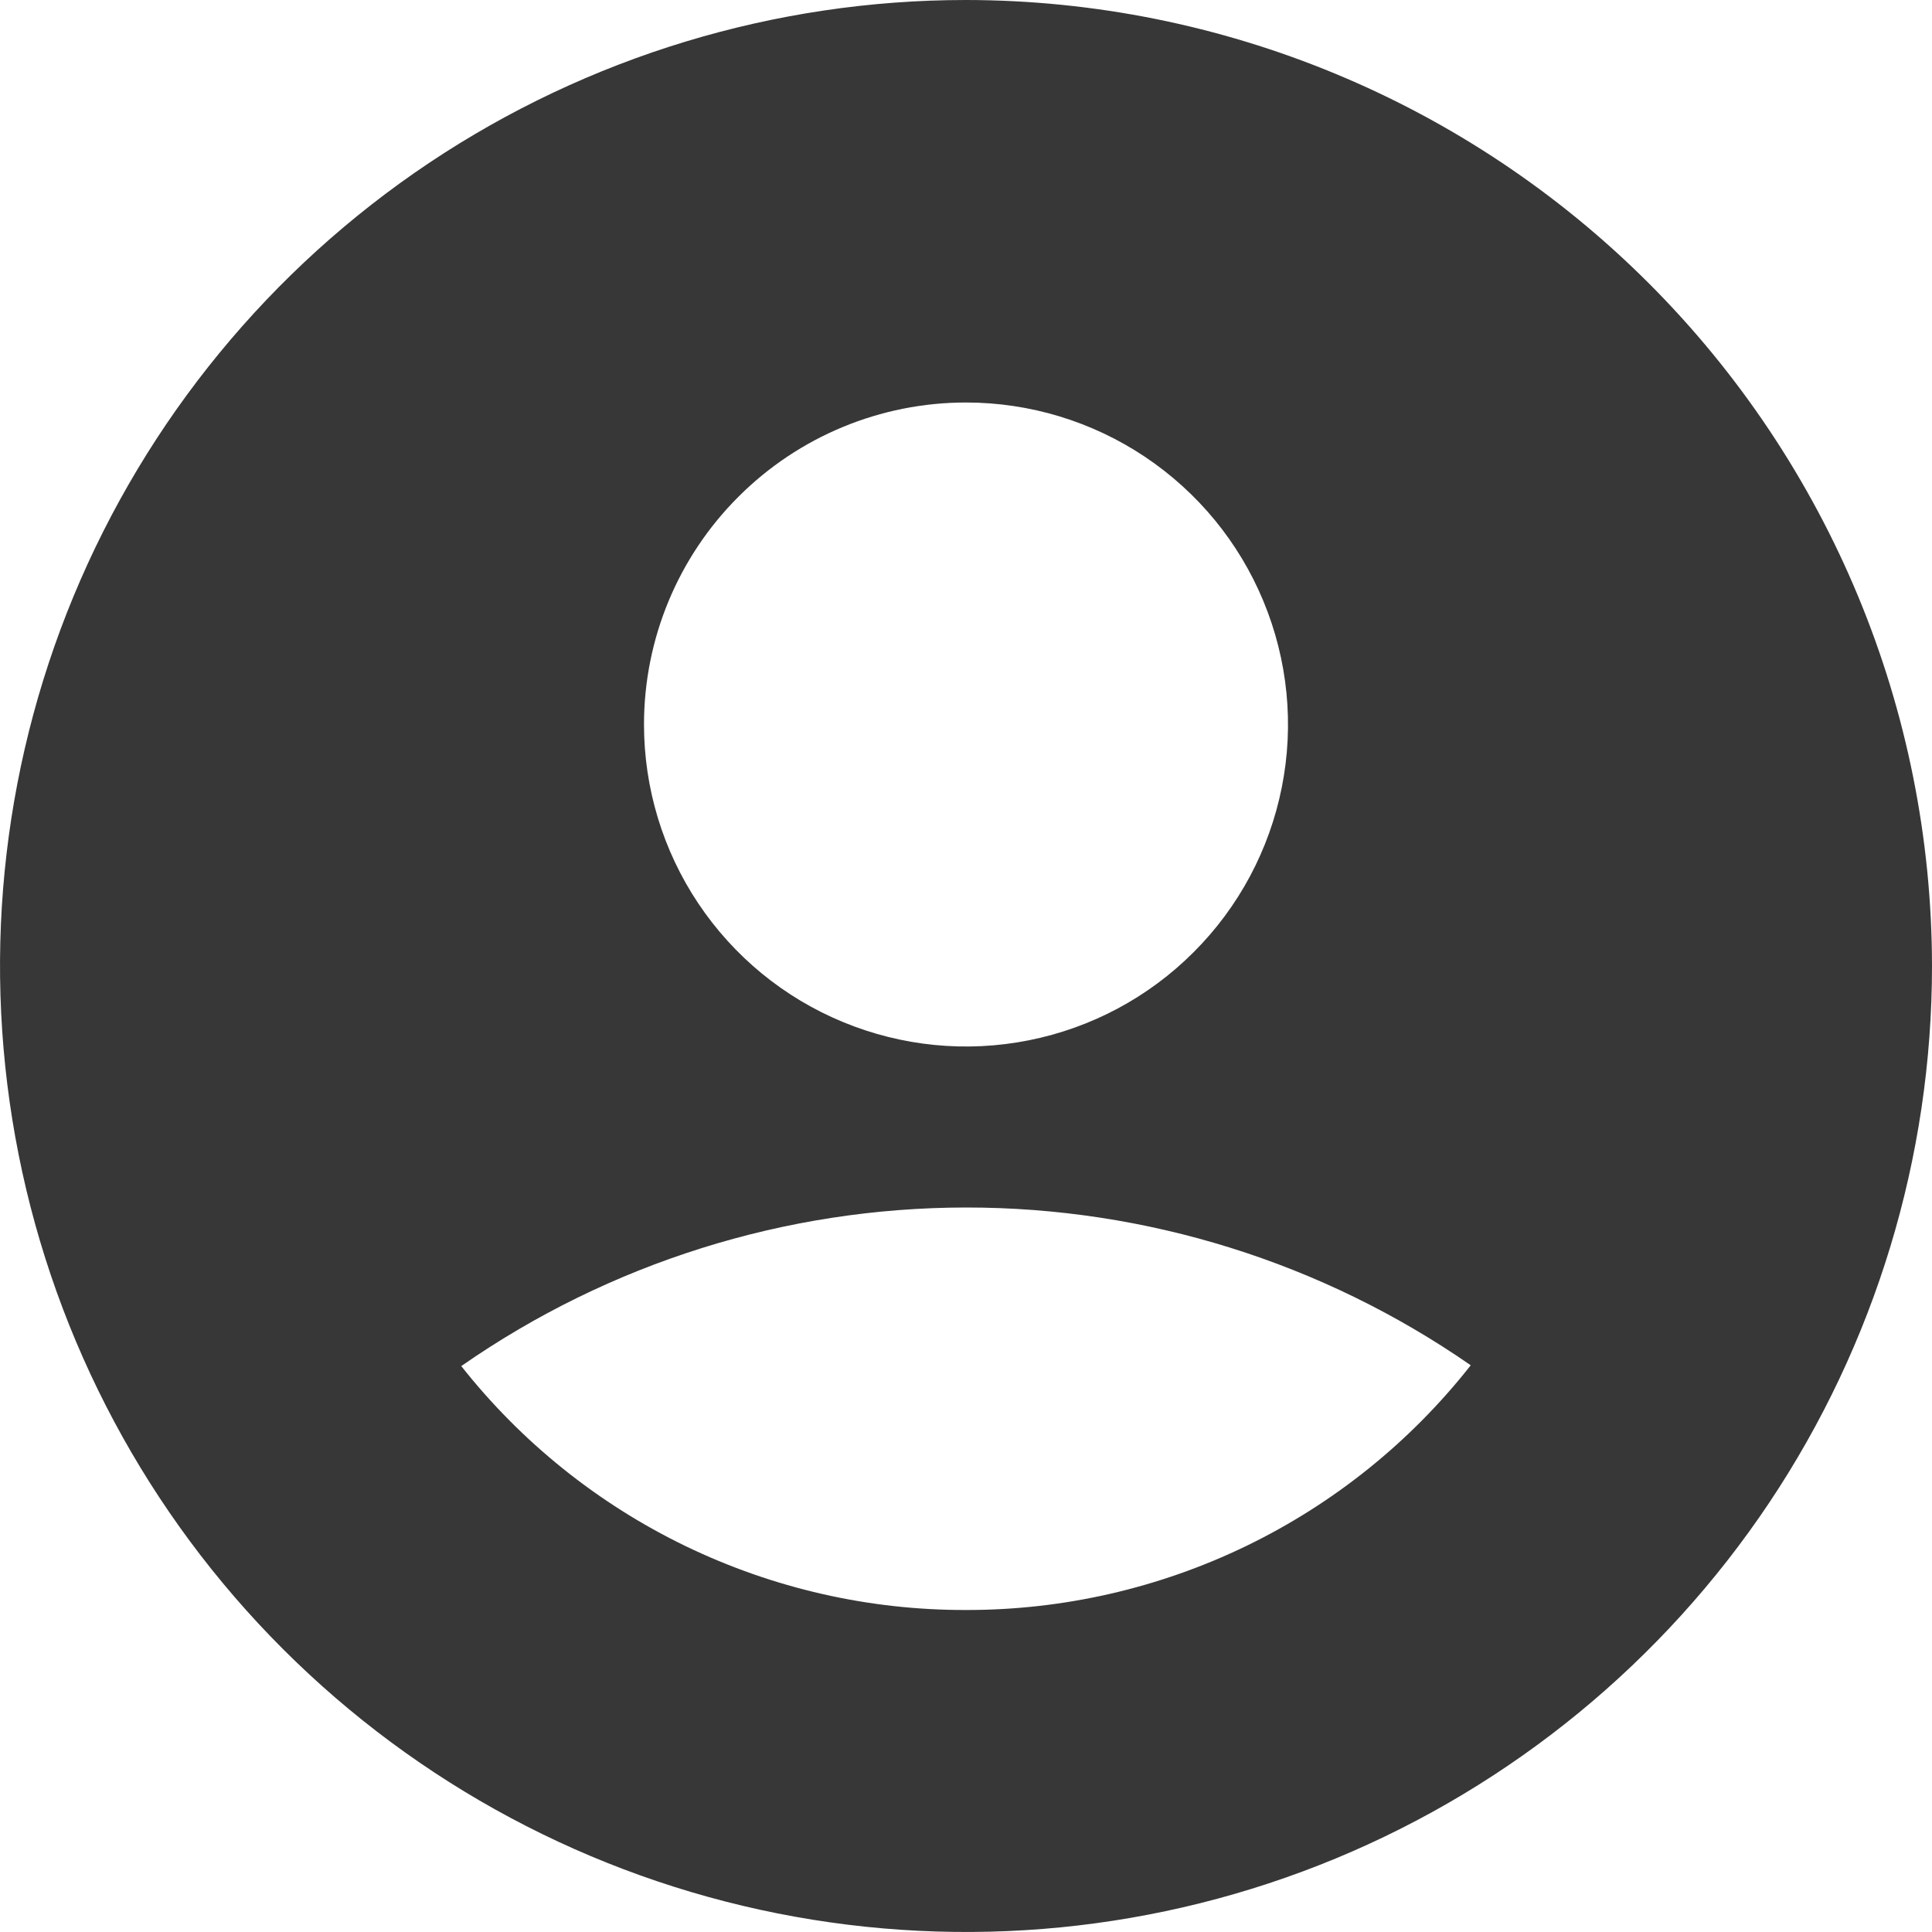 <svg width="24" height="24" viewBox="0 0 24 24" fill="none" xmlns="http://www.w3.org/2000/svg">
<g clip-path="url(#clip0_479_23171)">
<path d="M12 0C9.627 0 7.307 0.704 5.333 2.022C3.36 3.341 1.822 5.215 0.913 7.408C0.005 9.601 -0.232 12.013 0.231 14.341C0.694 16.669 1.836 18.807 3.515 20.485C5.193 22.163 7.331 23.306 9.659 23.769C11.987 24.232 14.399 23.995 16.592 23.087C18.785 22.178 20.659 20.64 21.978 18.667C23.296 16.694 24 14.373 24 12C23.997 8.818 22.731 5.768 20.482 3.519C18.232 1.269 15.181 0.003 12 0V0ZM12 5C12.791 5 13.565 5.235 14.222 5.674C14.88 6.114 15.393 6.738 15.695 7.469C15.998 8.2 16.078 9.004 15.923 9.78C15.769 10.556 15.388 11.269 14.828 11.828C14.269 12.388 13.556 12.769 12.78 12.923C12.004 13.078 11.2 12.998 10.469 12.695C9.738 12.393 9.114 11.88 8.674 11.222C8.235 10.565 8 9.791 8 9C8 7.939 8.421 6.922 9.172 6.172C9.922 5.421 10.939 5 12 5V5ZM12 20C10.794 20.003 9.603 19.731 8.516 19.206C7.43 18.681 6.478 17.917 5.73 16.97C7.57 15.689 9.757 15.002 11.998 15C14.24 14.998 16.428 15.682 18.27 16.96C17.524 17.909 16.572 18.676 15.485 19.203C14.399 19.729 13.207 20.002 12 20V20Z" fill="#373737"/>
</g>
<defs>
<clipPath id="clip0_479_23171">
<rect width="24" height="24" fill="white"/>
</clipPath>
</defs>
</svg>
